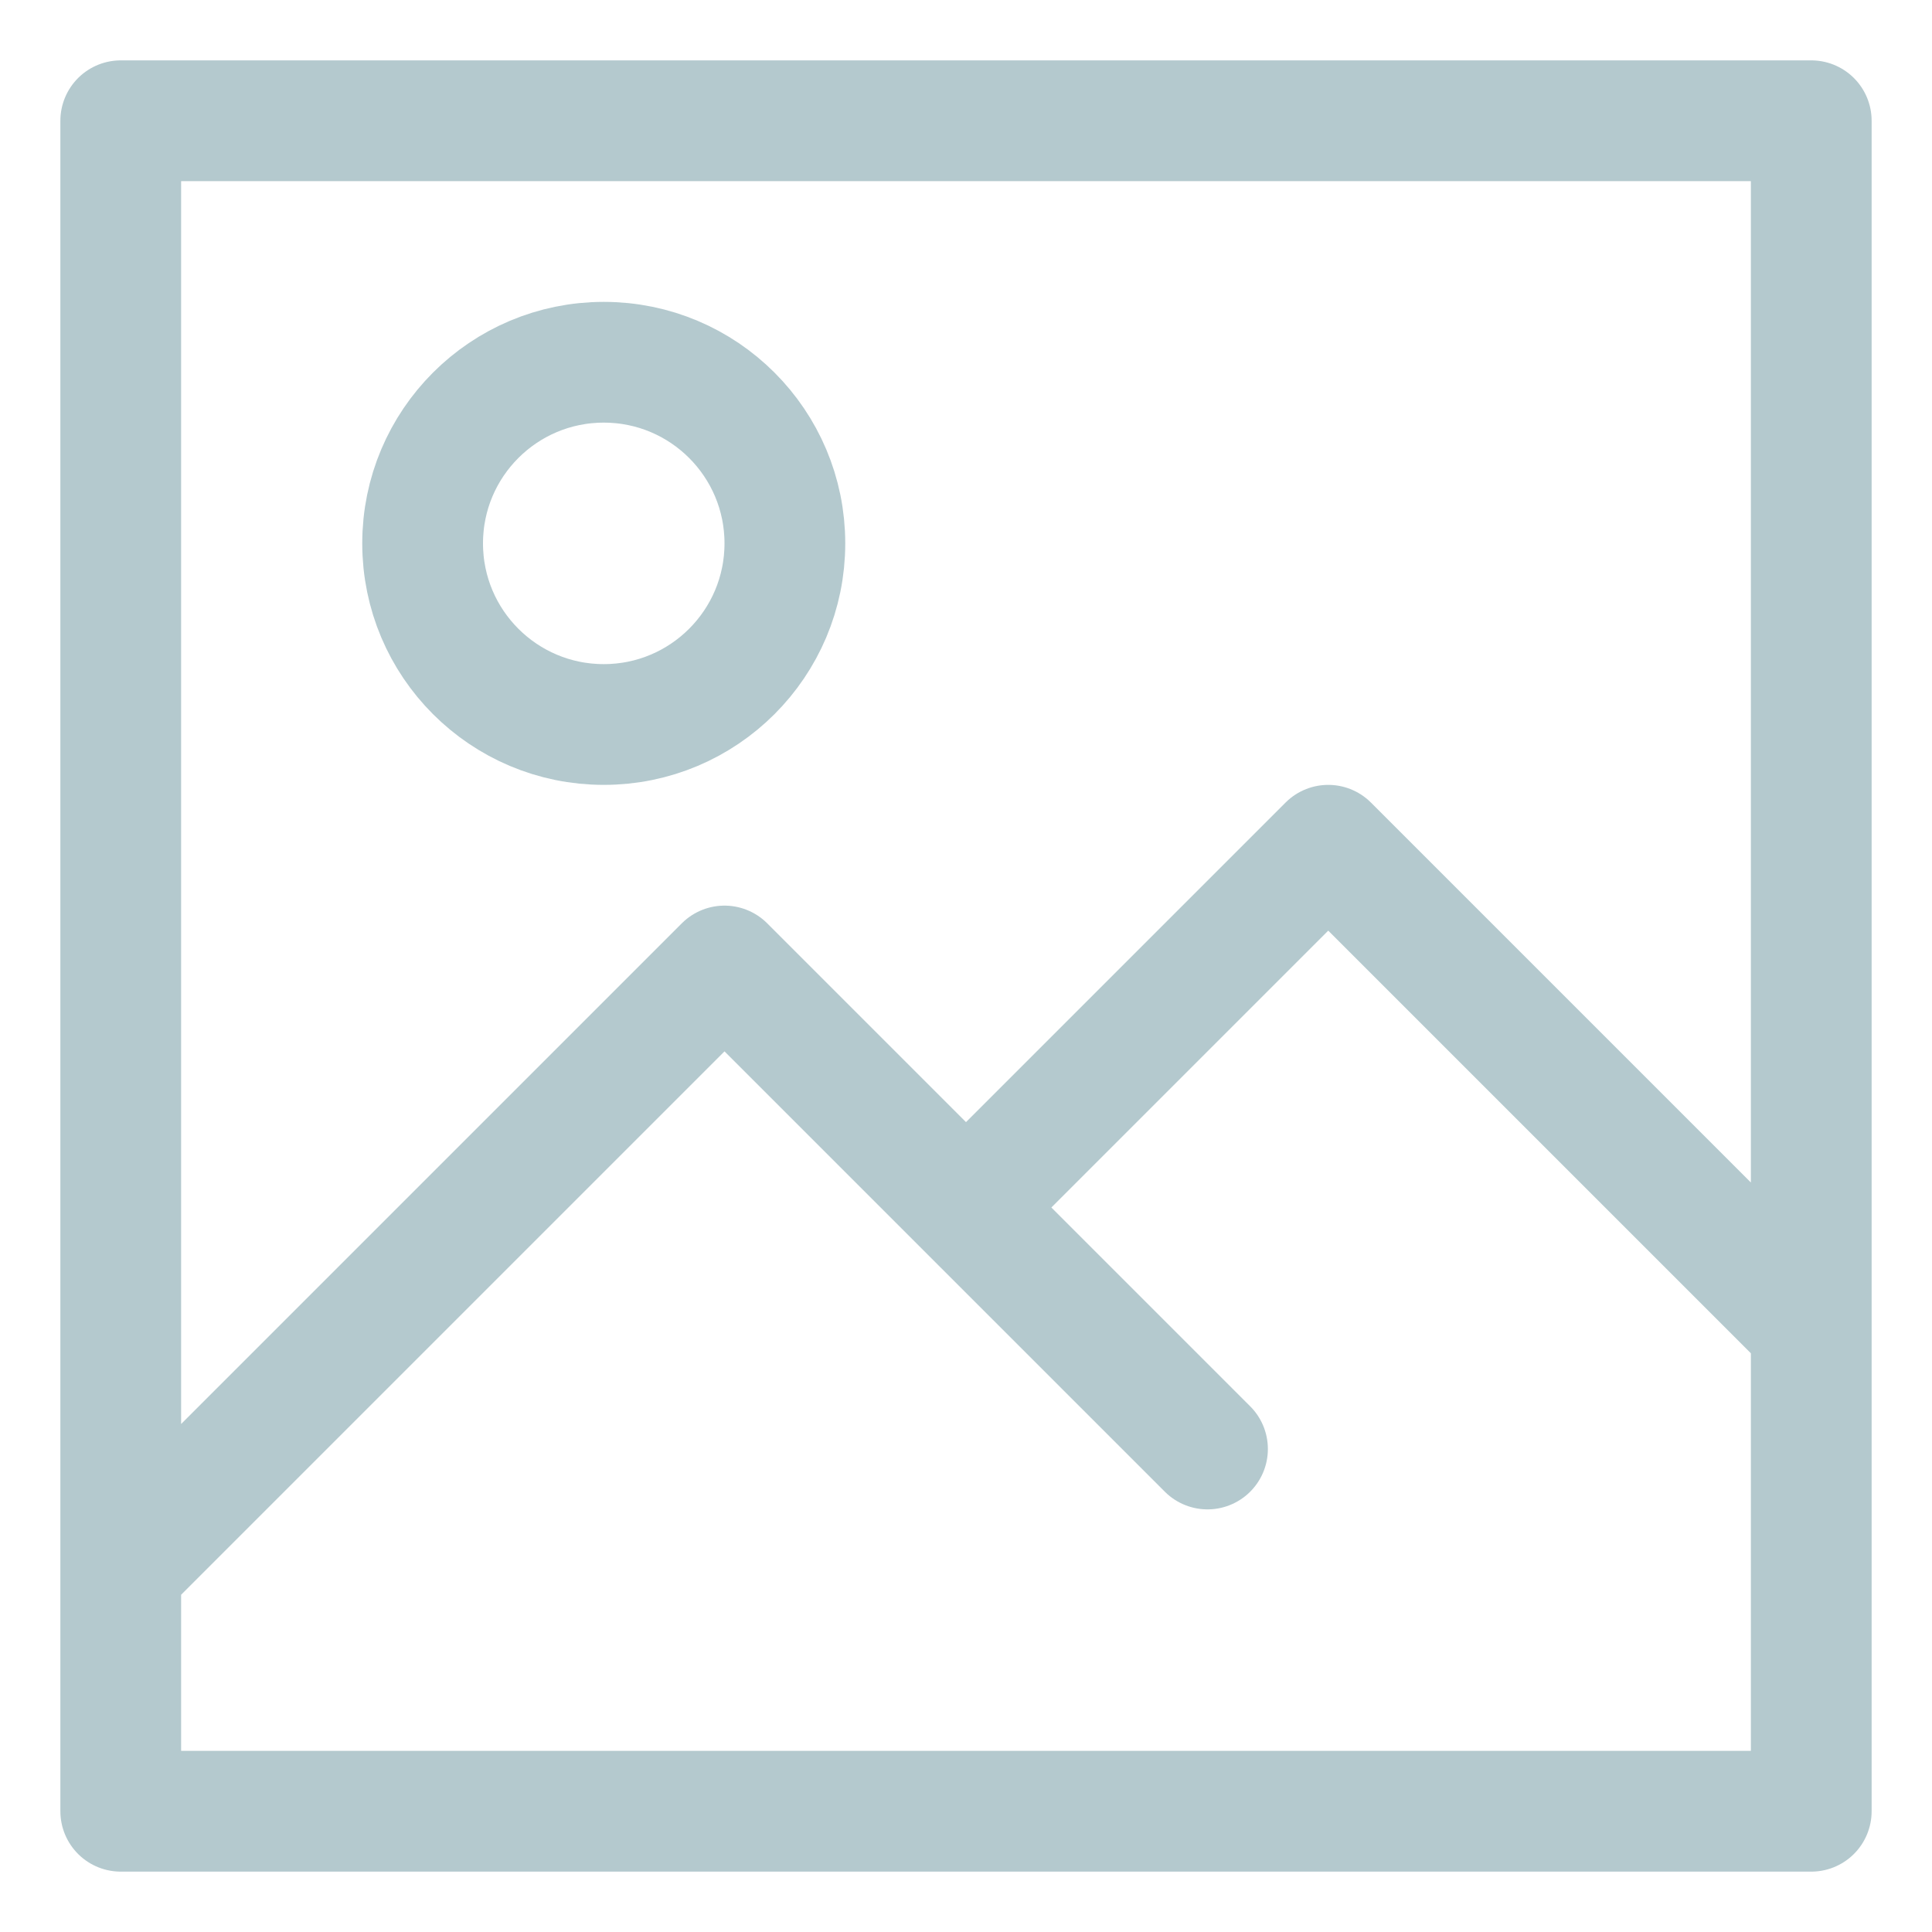 <svg xmlns="http://www.w3.org/2000/svg" id="i-photo" viewBox="0 0 32 32" width="32" height="32" fill="none" stroke="#b4c9ce" stroke-linecap="round" stroke-linejoin="round" stroke-width="2">
    <path d="M20 24 L12 16 2 26 2 2 30 2 30 24 M16 20 L22 14 30 22 30 30 2 30 2 24"/>
    <circle cx="10" cy="9" r="3"/>
</svg>